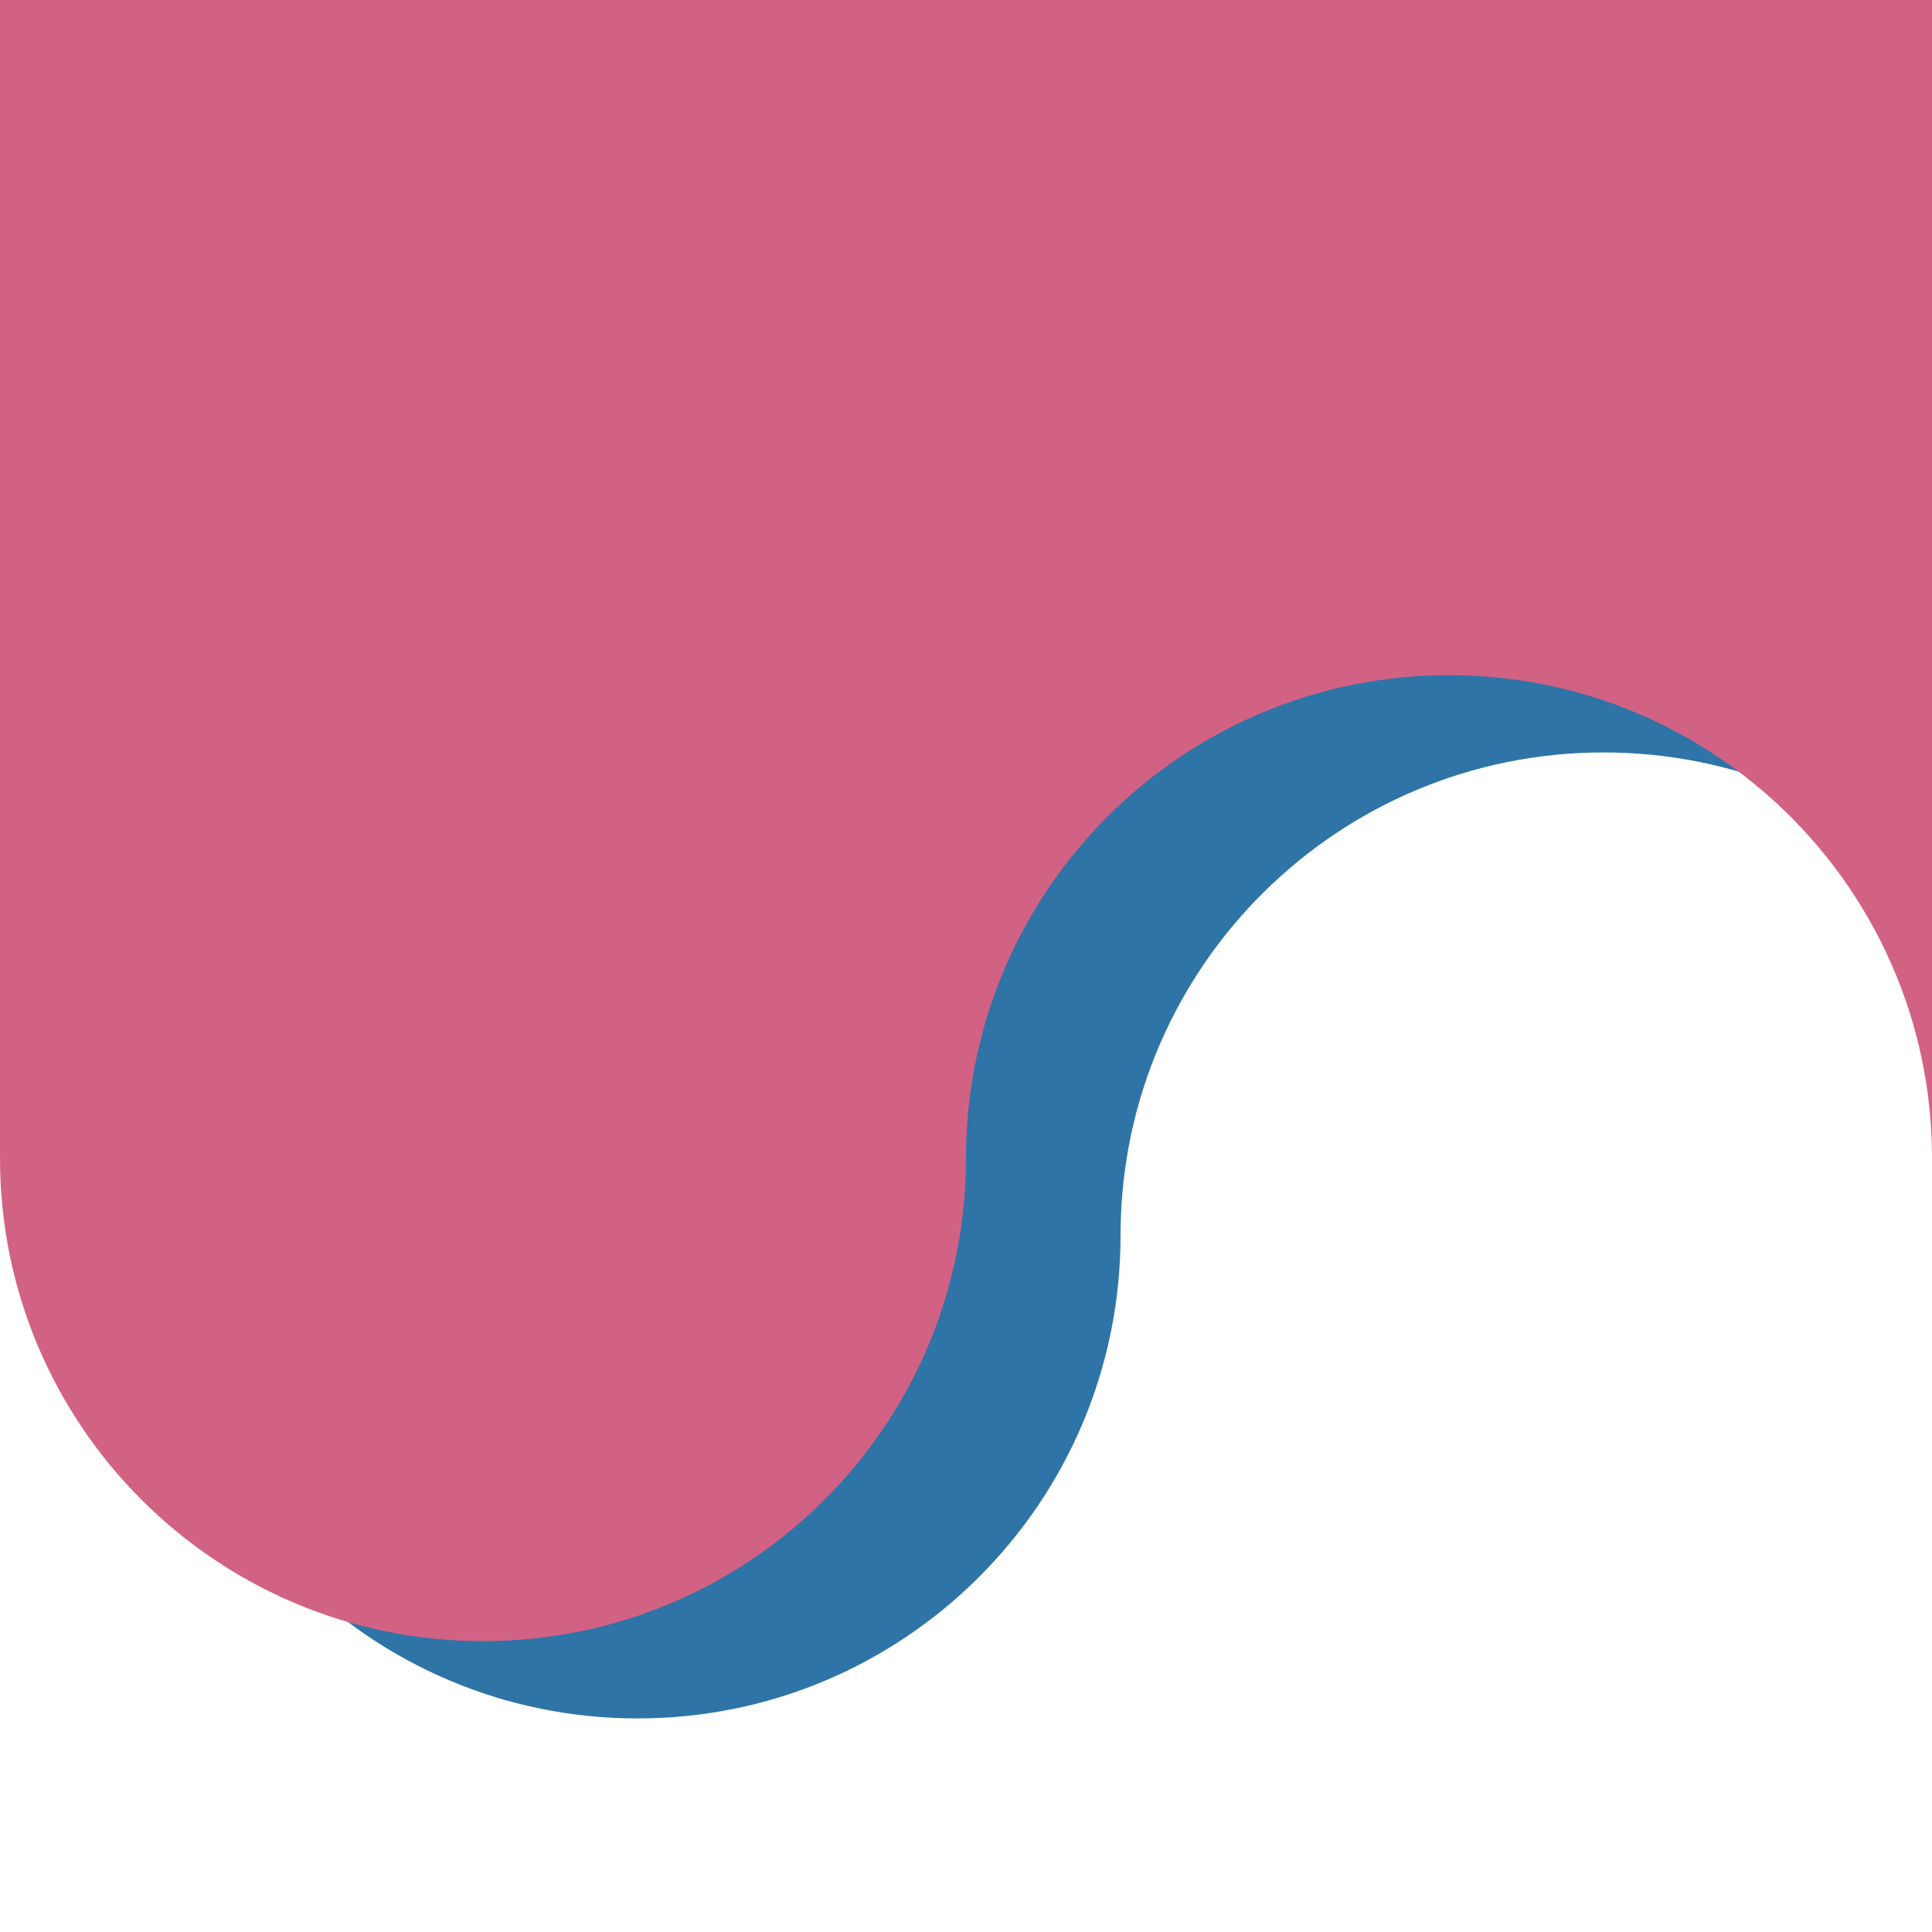 <?xml version="1.0" encoding="UTF-8" standalone="no"?>
<svg
  width="200"
  height="200"
  viewBox="0 0 200 200"
  version="1.1"
  xmlns="http://www.w3.org/2000/svg"
  xmlns:svg="http://www.w3.org/2000/svg"
>
  <path
    transform="translate(16 8)"
    d="M -2.8994584e-6,0 H 200 v 119.354 h -0.003 C 199.708,91.988 177.434,69.892 149.999,69.892 c -27.435,0 -49.709,22.096 -49.997,49.462 h -0.006 c 0.002,0.179 0.003,0.359 0.003,0.538 0,27.614 -22.386,50 -50,50 -27.614,0 -50,-22.386 -50,-50 0,-0.179 9.4508661e-4,-0.359 0.003,-0.538 H -2.8994584e-6 Z"
    fill="#2E74A7"
  />
  <path
    d="M -2.8994584e-6,0 H 200 v 119.354 h -0.003 C 199.708,91.988 177.434,69.892 149.999,69.892 c -27.435,0 -49.709,22.096 -49.997,49.462 h -0.006 c 0.002,0.179 0.003,0.359 0.003,0.538 0,27.614 -22.386,50 -50,50 -27.614,0 -50,-22.386 -50,-50 0,-0.179 9.4508661e-4,-0.359 0.003,-0.538 H -2.8994584e-6 Z"
    fill="#d26284"
  />
</svg>
